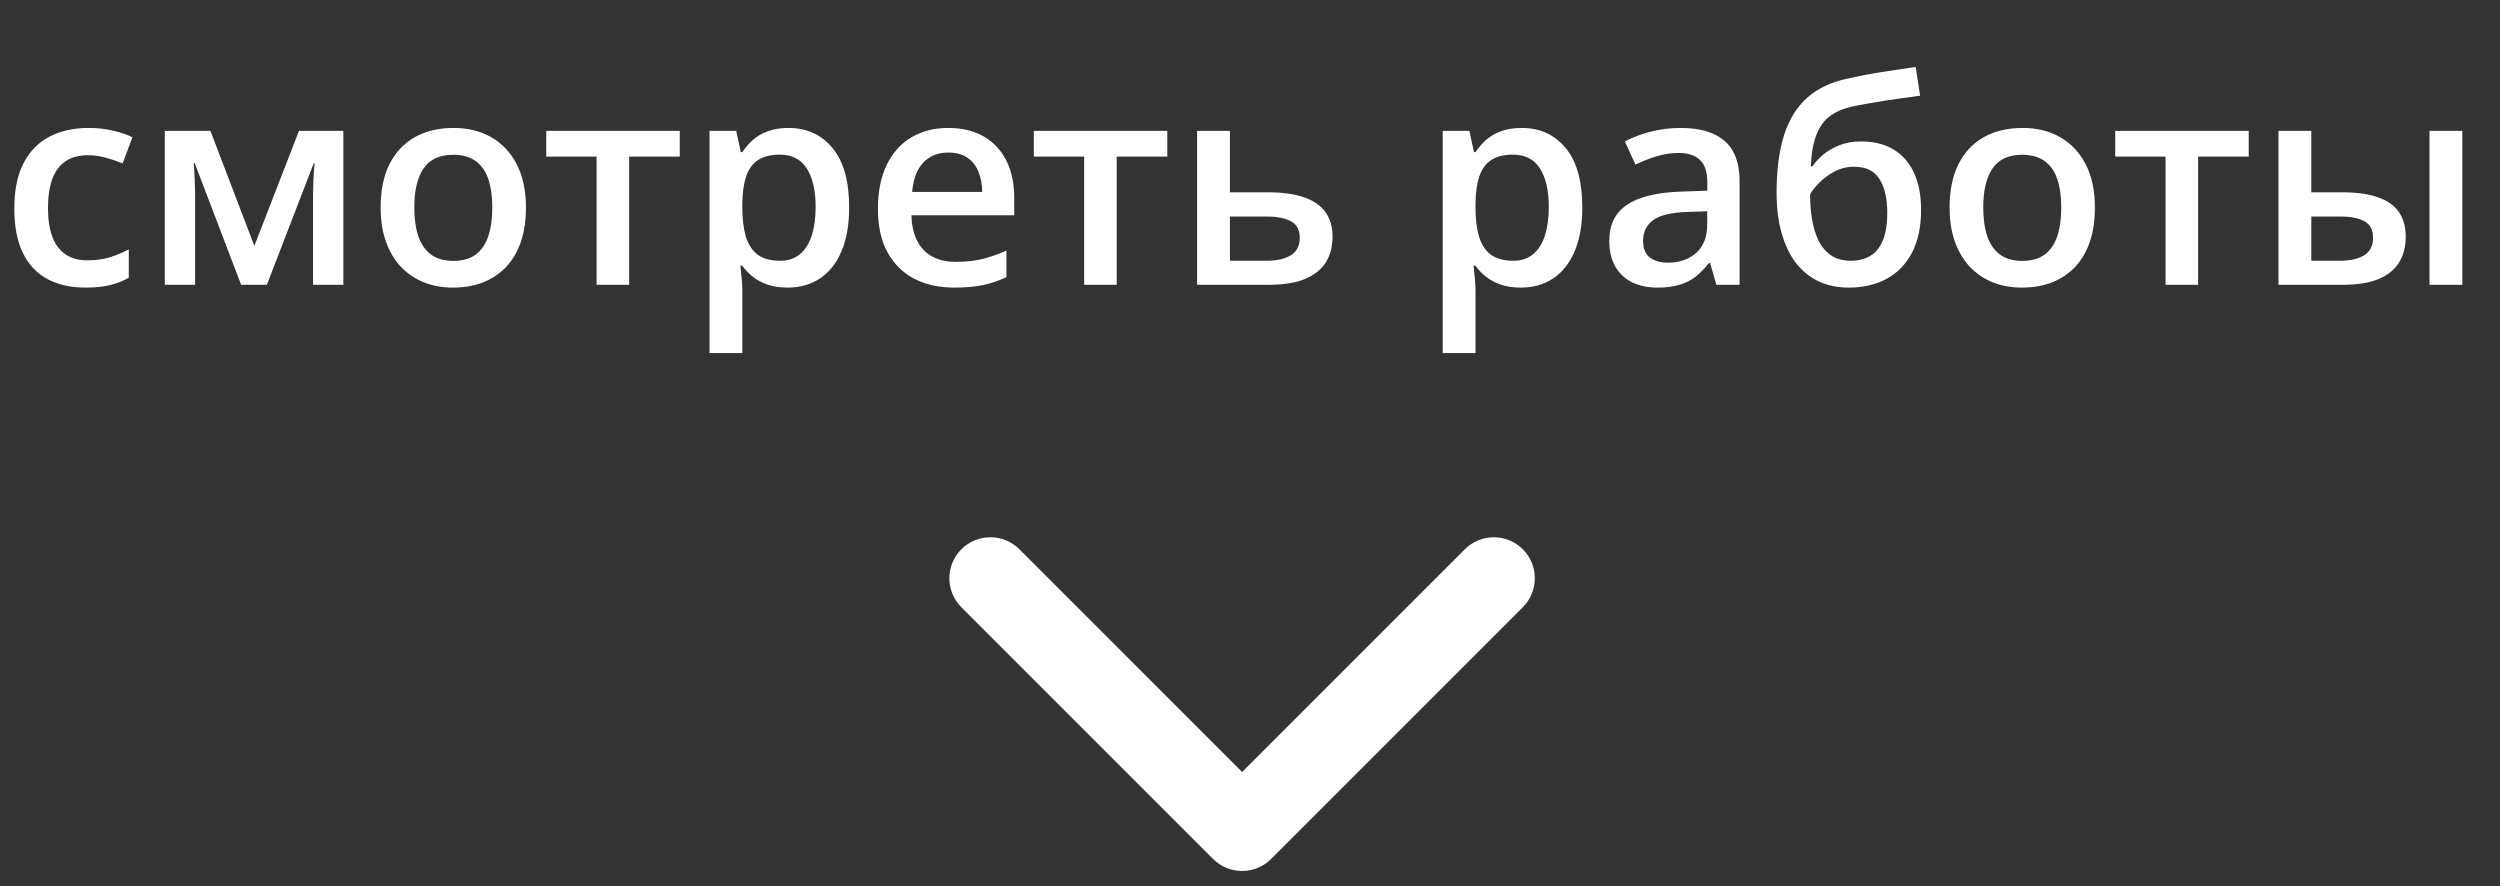 <svg width="158" height="56" viewBox="0 0 158 56" fill="none" xmlns="http://www.w3.org/2000/svg">
<rect x="0" y="0" width="158" height="56" fill="#333333" stroke="none"/>
<path d="M5.396 18.176C4.477 18.176 3.68 17.997 3.006 17.64C2.332 17.282 1.813 16.734 1.45 15.996C1.087 15.258 0.905 14.32 0.905 13.184C0.905 12 1.104 11.033 1.503 10.283C1.901 9.533 2.452 8.979 3.155 8.622C3.864 8.265 4.676 8.086 5.59 8.086C6.17 8.086 6.694 8.145 7.163 8.262C7.638 8.373 8.039 8.511 8.367 8.675L7.752 10.327C7.395 10.181 7.028 10.058 6.653 9.958C6.278 9.858 5.918 9.809 5.572 9.809C5.004 9.809 4.529 9.935 4.148 10.187C3.773 10.438 3.492 10.813 3.305 11.312C3.123 11.81 3.032 12.428 3.032 13.166C3.032 13.881 3.126 14.484 3.313 14.977C3.501 15.463 3.779 15.832 4.148 16.084C4.518 16.33 4.972 16.453 5.511 16.453C6.044 16.453 6.521 16.389 6.943 16.26C7.365 16.131 7.764 15.964 8.139 15.759V17.552C7.77 17.763 7.374 17.918 6.952 18.018C6.53 18.123 6.012 18.176 5.396 18.176ZM21.7 8.271V18H19.784V12.445C19.784 12.082 19.793 11.719 19.811 11.355C19.828 10.992 19.852 10.646 19.881 10.318H19.828L16.866 18H15.24L12.305 10.31H12.243C12.273 10.644 12.293 10.989 12.305 11.347C12.322 11.704 12.331 12.091 12.331 12.507V18H10.415V8.271H13.298L16.075 15.539L18.896 8.271H21.7ZM33.24 13.113C33.24 13.922 33.135 14.64 32.924 15.267C32.713 15.894 32.405 16.424 32.001 16.857C31.597 17.285 31.11 17.613 30.542 17.842C29.974 18.064 29.332 18.176 28.617 18.176C27.949 18.176 27.337 18.064 26.78 17.842C26.224 17.613 25.74 17.285 25.33 16.857C24.926 16.424 24.612 15.894 24.39 15.267C24.167 14.64 24.056 13.922 24.056 13.113C24.056 12.041 24.24 11.133 24.609 10.389C24.984 9.639 25.518 9.067 26.209 8.675C26.9 8.282 27.724 8.086 28.679 8.086C29.575 8.086 30.366 8.282 31.052 8.675C31.737 9.067 32.273 9.639 32.66 10.389C33.047 11.139 33.24 12.047 33.24 13.113ZM26.183 13.113C26.183 13.822 26.268 14.429 26.438 14.933C26.613 15.437 26.883 15.823 27.246 16.093C27.609 16.356 28.078 16.488 28.652 16.488C29.227 16.488 29.695 16.356 30.059 16.093C30.422 15.823 30.689 15.437 30.858 14.933C31.028 14.429 31.113 13.822 31.113 13.113C31.113 12.404 31.028 11.804 30.858 11.312C30.689 10.813 30.422 10.435 30.059 10.178C29.695 9.914 29.224 9.782 28.644 9.782C27.788 9.782 27.164 10.069 26.771 10.644C26.379 11.218 26.183 12.041 26.183 13.113ZM42.961 9.896H39.762V18H37.705V9.896H34.523V8.271H42.961V9.896ZM49.834 8.086C50.988 8.086 51.914 8.508 52.611 9.352C53.315 10.195 53.666 11.449 53.666 13.113C53.666 14.215 53.502 15.144 53.174 15.899C52.852 16.649 52.398 17.218 51.812 17.605C51.231 17.985 50.555 18.176 49.781 18.176C49.289 18.176 48.861 18.111 48.498 17.982C48.135 17.854 47.824 17.686 47.566 17.481C47.309 17.27 47.092 17.042 46.916 16.796H46.793C46.822 17.03 46.849 17.291 46.872 17.578C46.901 17.859 46.916 18.117 46.916 18.352V22.315H44.842V8.271H46.529L46.819 9.615H46.916C47.098 9.34 47.317 9.085 47.575 8.851C47.839 8.616 48.155 8.432 48.524 8.297C48.899 8.156 49.336 8.086 49.834 8.086ZM49.28 9.773C48.712 9.773 48.255 9.888 47.909 10.116C47.569 10.339 47.32 10.676 47.162 11.127C47.01 11.578 46.928 12.144 46.916 12.823V13.113C46.916 13.834 46.989 14.446 47.136 14.95C47.288 15.448 47.537 15.829 47.883 16.093C48.234 16.351 48.709 16.48 49.307 16.48C49.81 16.48 50.227 16.342 50.555 16.066C50.889 15.791 51.138 15.398 51.302 14.889C51.466 14.379 51.548 13.778 51.548 13.087C51.548 12.038 51.36 11.224 50.985 10.644C50.616 10.063 50.048 9.773 49.28 9.773ZM59.933 8.086C60.8 8.086 61.544 8.265 62.165 8.622C62.786 8.979 63.264 9.486 63.598 10.143C63.932 10.799 64.099 11.584 64.099 12.498V13.605H57.603C57.627 14.549 57.879 15.275 58.359 15.785C58.846 16.295 59.525 16.55 60.398 16.55C61.02 16.55 61.576 16.491 62.068 16.374C62.566 16.251 63.079 16.072 63.606 15.838V17.517C63.12 17.745 62.625 17.912 62.121 18.018C61.617 18.123 61.014 18.176 60.31 18.176C59.355 18.176 58.515 17.991 57.788 17.622C57.067 17.247 56.502 16.69 56.092 15.952C55.688 15.214 55.485 14.297 55.485 13.201C55.485 12.111 55.67 11.185 56.039 10.424C56.408 9.662 56.927 9.082 57.595 8.684C58.263 8.285 59.042 8.086 59.933 8.086ZM59.933 9.642C59.282 9.642 58.755 9.853 58.351 10.274C57.952 10.696 57.718 11.315 57.648 12.129H62.077C62.071 11.643 61.989 11.212 61.831 10.837C61.679 10.462 61.444 10.169 61.128 9.958C60.817 9.747 60.419 9.642 59.933 9.642ZM73.775 9.896H70.576V18H68.519V9.896H65.338V8.271H73.775V9.896ZM77.731 12.155H80.147C81.061 12.155 81.817 12.261 82.415 12.472C83.019 12.677 83.47 12.987 83.769 13.403C84.067 13.819 84.217 14.341 84.217 14.968C84.217 15.583 84.076 16.119 83.795 16.576C83.514 17.027 83.074 17.379 82.477 17.631C81.885 17.877 81.111 18 80.156 18H75.656V8.271H77.731V12.155ZM82.143 15.021C82.143 14.534 81.961 14.191 81.598 13.992C81.234 13.787 80.716 13.685 80.042 13.685H77.731V16.48H80.06C80.675 16.48 81.176 16.368 81.562 16.145C81.949 15.917 82.143 15.542 82.143 15.021ZM96.17 8.086C97.324 8.086 98.25 8.508 98.947 9.352C99.65 10.195 100.002 11.449 100.002 13.113C100.002 14.215 99.838 15.144 99.51 15.899C99.188 16.649 98.733 17.218 98.147 17.605C97.567 17.985 96.891 18.176 96.117 18.176C95.625 18.176 95.197 18.111 94.834 17.982C94.471 17.854 94.16 17.686 93.902 17.481C93.644 17.27 93.428 17.042 93.252 16.796H93.129C93.158 17.03 93.185 17.291 93.208 17.578C93.237 17.859 93.252 18.117 93.252 18.352V22.315H91.178V8.271H92.865L93.155 9.615H93.252C93.434 9.34 93.653 9.085 93.911 8.851C94.175 8.616 94.491 8.432 94.86 8.297C95.235 8.156 95.672 8.086 96.17 8.086ZM95.616 9.773C95.048 9.773 94.591 9.888 94.245 10.116C93.905 10.339 93.656 10.676 93.498 11.127C93.346 11.578 93.264 12.144 93.252 12.823V13.113C93.252 13.834 93.325 14.446 93.472 14.95C93.624 15.448 93.873 15.829 94.219 16.093C94.57 16.351 95.045 16.48 95.643 16.48C96.147 16.48 96.562 16.342 96.891 16.066C97.225 15.791 97.474 15.398 97.638 14.889C97.802 14.379 97.884 13.778 97.884 13.087C97.884 12.038 97.696 11.224 97.321 10.644C96.952 10.063 96.384 9.773 95.616 9.773ZM106.207 8.086C107.438 8.086 108.366 8.358 108.993 8.903C109.626 9.448 109.942 10.298 109.942 11.452V18H108.475L108.079 16.62H108.009C107.733 16.972 107.449 17.262 107.156 17.49C106.863 17.719 106.523 17.889 106.137 18C105.756 18.117 105.29 18.176 104.739 18.176C104.159 18.176 103.641 18.07 103.184 17.859C102.727 17.643 102.366 17.314 102.103 16.875C101.839 16.436 101.707 15.879 101.707 15.205C101.707 14.203 102.079 13.45 102.823 12.946C103.573 12.442 104.704 12.164 106.216 12.111L107.903 12.05V11.54C107.903 10.866 107.745 10.386 107.429 10.099C107.118 9.812 106.679 9.668 106.11 9.668C105.624 9.668 105.152 9.738 104.695 9.879C104.238 10.02 103.793 10.192 103.359 10.398L102.691 8.938C103.166 8.687 103.705 8.481 104.309 8.323C104.918 8.165 105.551 8.086 106.207 8.086ZM107.895 13.351L106.638 13.395C105.606 13.43 104.883 13.605 104.467 13.922C104.051 14.238 103.843 14.672 103.843 15.223C103.843 15.703 103.986 16.055 104.273 16.277C104.561 16.494 104.938 16.602 105.407 16.602C106.122 16.602 106.714 16.4 107.183 15.996C107.657 15.586 107.895 14.985 107.895 14.194V13.351ZM112.28 12.164C112.28 10.752 112.436 9.551 112.746 8.561C113.057 7.57 113.546 6.776 114.214 6.179C114.882 5.581 115.749 5.174 116.815 4.957C117.507 4.799 118.21 4.664 118.925 4.553C119.64 4.441 120.354 4.333 121.069 4.228L121.351 6.047C121.017 6.088 120.659 6.138 120.278 6.196C119.897 6.249 119.514 6.305 119.127 6.363C118.746 6.422 118.38 6.483 118.028 6.548C117.683 6.606 117.372 6.665 117.097 6.724C116.546 6.841 116.08 7.034 115.699 7.304C115.324 7.567 115.031 7.954 114.82 8.464C114.609 8.974 114.483 9.653 114.442 10.503H114.557C114.715 10.263 114.935 10.023 115.216 9.782C115.497 9.542 115.837 9.343 116.235 9.185C116.64 9.021 117.1 8.938 117.615 8.938C118.424 8.938 119.109 9.108 119.672 9.448C120.24 9.788 120.671 10.28 120.964 10.925C121.263 11.569 121.412 12.346 121.412 13.254C121.412 14.338 121.219 15.246 120.832 15.979C120.451 16.705 119.918 17.253 119.232 17.622C118.547 17.991 117.747 18.176 116.833 18.176C116.13 18.176 115.497 18.044 114.935 17.78C114.378 17.517 113.9 17.13 113.502 16.62C113.109 16.105 112.808 15.475 112.597 14.73C112.386 13.98 112.28 13.125 112.28 12.164ZM116.974 16.48C117.442 16.48 117.847 16.38 118.187 16.181C118.532 15.981 118.799 15.659 118.986 15.214C119.18 14.769 119.276 14.18 119.276 13.447C119.276 12.545 119.112 11.836 118.784 11.32C118.462 10.799 117.929 10.538 117.185 10.538C116.728 10.538 116.309 10.641 115.928 10.846C115.547 11.051 115.225 11.291 114.961 11.566C114.697 11.836 114.51 12.073 114.398 12.278C114.398 12.812 114.437 13.327 114.513 13.825C114.595 14.323 114.729 14.774 114.917 15.179C115.11 15.577 115.374 15.894 115.708 16.128C116.042 16.362 116.464 16.48 116.974 16.48ZM132.398 13.113C132.398 13.922 132.293 14.64 132.082 15.267C131.871 15.894 131.563 16.424 131.159 16.857C130.755 17.285 130.269 17.613 129.7 17.842C129.132 18.064 128.49 18.176 127.775 18.176C127.107 18.176 126.495 18.064 125.938 17.842C125.382 17.613 124.898 17.285 124.488 16.857C124.084 16.424 123.771 15.894 123.548 15.267C123.325 14.64 123.214 13.922 123.214 13.113C123.214 12.041 123.398 11.133 123.768 10.389C124.143 9.639 124.676 9.067 125.367 8.675C126.059 8.282 126.882 8.086 127.837 8.086C128.733 8.086 129.524 8.282 130.21 8.675C130.896 9.067 131.432 9.639 131.818 10.389C132.205 11.139 132.398 12.047 132.398 13.113ZM125.341 13.113C125.341 13.822 125.426 14.429 125.596 14.933C125.771 15.437 126.041 15.823 126.404 16.093C126.768 16.356 127.236 16.488 127.811 16.488C128.385 16.488 128.854 16.356 129.217 16.093C129.58 15.823 129.847 15.437 130.017 14.933C130.187 14.429 130.271 13.822 130.271 13.113C130.271 12.404 130.187 11.804 130.017 11.312C129.847 10.813 129.58 10.435 129.217 10.178C128.854 9.914 128.382 9.782 127.802 9.782C126.946 9.782 126.322 10.069 125.93 10.644C125.537 11.218 125.341 12.041 125.341 13.113ZM142.119 9.896H138.92V18H136.863V9.896H133.682V8.271H142.119V9.896ZM144 18V8.271H146.074V12.155H148.034C148.948 12.155 149.701 12.261 150.293 12.472C150.885 12.677 151.324 12.987 151.611 13.403C151.898 13.819 152.042 14.341 152.042 14.968C152.042 15.583 151.904 16.119 151.629 16.576C151.354 17.027 150.923 17.379 150.337 17.631C149.751 17.877 148.983 18 148.034 18H144ZM146.074 16.48H147.894C148.515 16.48 149.016 16.368 149.396 16.145C149.783 15.917 149.977 15.542 149.977 15.021C149.977 14.534 149.798 14.191 149.44 13.992C149.089 13.787 148.573 13.685 147.894 13.685H146.074V16.48ZM153.545 18V8.271H155.619V18H153.545Z" fill="white"/>
<path d="M78.5 55.045C77.837 55.045 77.174 54.792 76.668 54.287L60.759 38.378C59.747 37.366 59.747 35.725 60.759 34.713C61.771 33.702 63.411 33.702 64.423 34.713L78.5 48.791L92.577 34.714C93.589 33.702 95.229 33.702 96.241 34.714C97.253 35.725 97.253 37.366 96.241 38.378L80.332 54.288C79.826 54.793 79.163 55.045 78.5 55.045Z" fill="white"/>
</svg>
